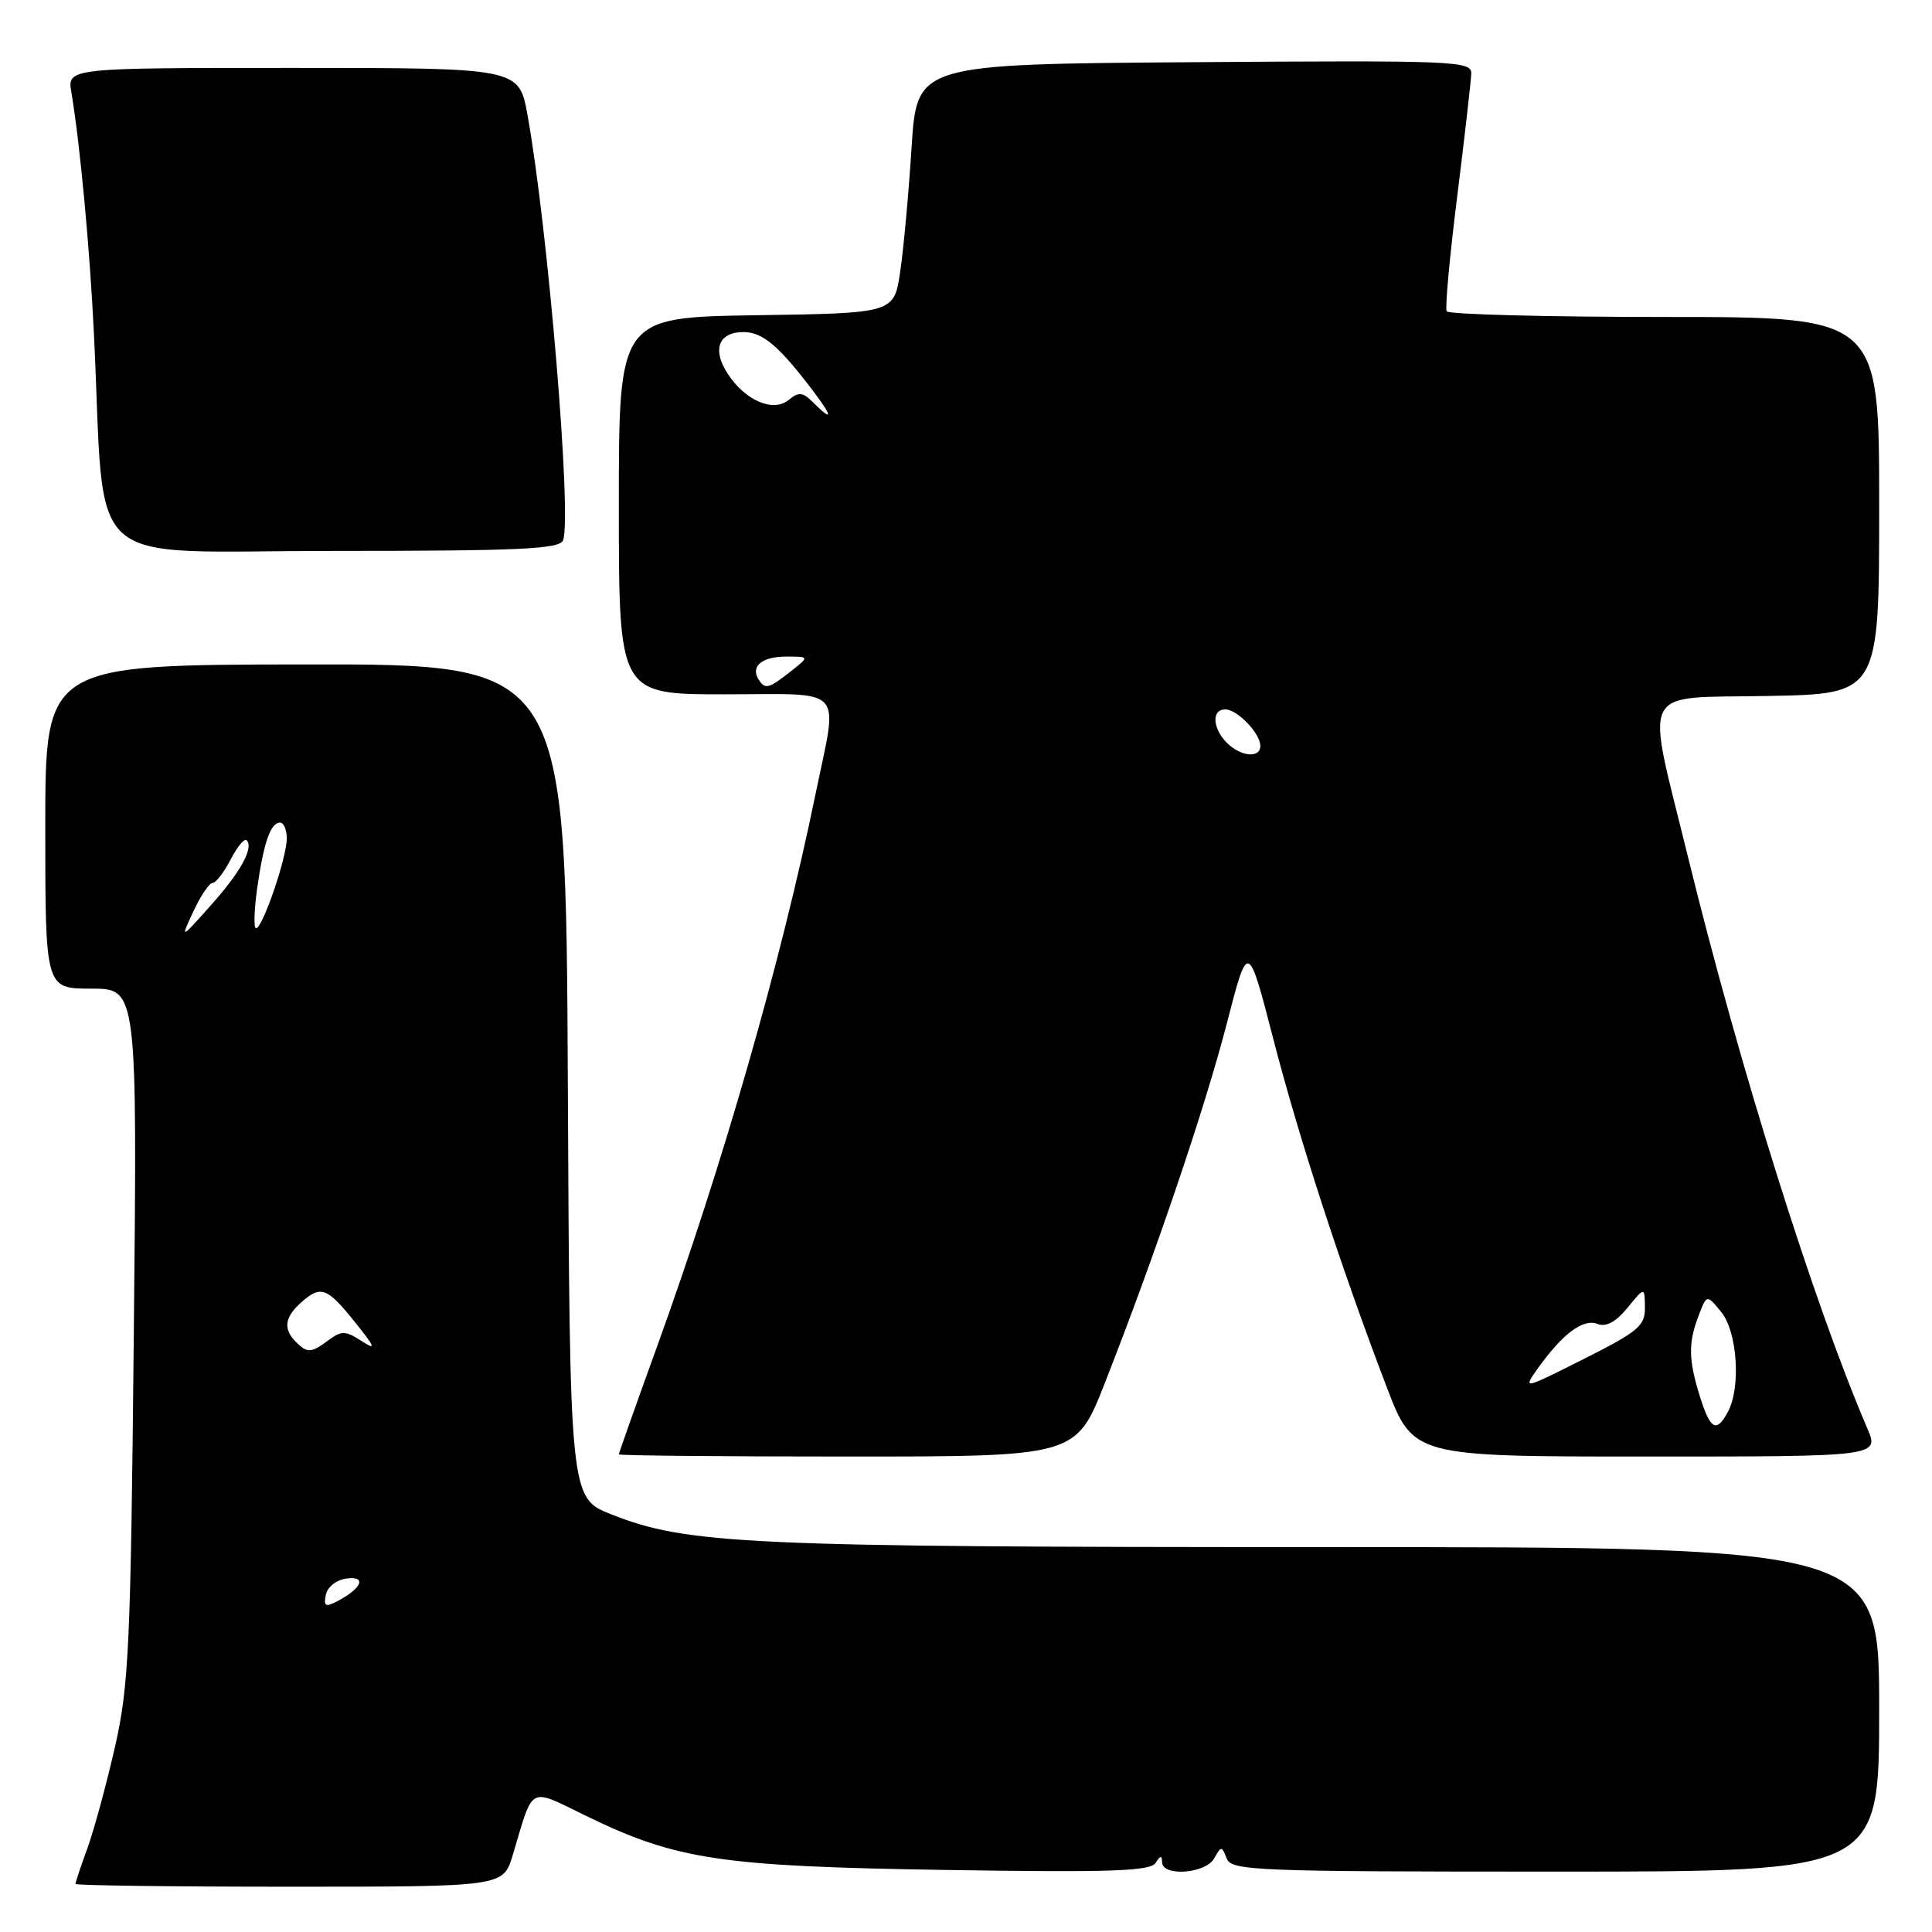 <?xml version="1.0" encoding="UTF-8" standalone="no"?>
<!DOCTYPE svg PUBLIC "-//W3C//DTD SVG 1.1//EN" "http://www.w3.org/Graphics/SVG/1.1/DTD/svg11.dtd" >
<svg xmlns="http://www.w3.org/2000/svg" xmlns:xlink="http://www.w3.org/1999/xlink" version="1.1" viewBox="0 0 256 256">
 <g >
 <path fill="currentColor"
d=" M 67.94 245.81 C 70.75 236.42 69.93 236.86 77.67 240.62 C 89.64 246.44 95.44 247.31 125.38 247.78 C 147.18 248.12 152.42 247.94 153.12 246.85 C 153.75 245.85 153.97 245.82 153.98 246.75 C 154.01 248.69 159.74 248.28 160.88 246.25 C 161.82 244.58 161.90 244.58 162.54 246.25 C 163.17 247.88 166.18 248.00 206.11 248.00 C 249.00 248.00 249.00 248.00 249.00 226.50 C 249.00 205.00 249.00 205.00 175.57 205.00 C 98.82 205.00 91.07 204.64 81.00 200.66 C 75.50 198.49 75.50 198.49 75.24 143.24 C 74.98 88.00 74.98 88.00 40.49 88.04 C 6.00 88.08 6.00 88.08 6.00 109.54 C 6.00 131.00 6.00 131.00 12.09 131.00 C 18.19 131.00 18.19 131.00 17.73 176.75 C 17.32 218.26 17.08 223.33 15.23 231.50 C 14.10 236.45 12.46 242.47 11.59 244.88 C 10.71 247.28 10.00 249.42 10.00 249.63 C 10.00 249.83 22.75 250.00 38.34 250.00 C 66.68 250.00 66.68 250.00 67.94 245.81 Z  M 146.40 183.25 C 153.07 166.27 159.65 146.87 162.56 135.61 C 165.37 124.72 165.37 124.72 168.67 137.48 C 172.09 150.74 177.65 167.84 183.73 183.75 C 187.26 193.00 187.26 193.00 218.15 193.00 C 249.03 193.00 249.03 193.00 247.42 189.25 C 240.28 172.59 230.53 141.52 223.64 113.44 C 218.01 90.51 217.00 92.55 234.25 92.22 C 249.00 91.95 249.00 91.95 249.00 66.97 C 249.00 42.00 249.00 42.00 220.56 42.00 C 204.92 42.00 191.93 41.66 191.69 41.25 C 191.46 40.84 192.09 33.98 193.09 26.00 C 194.09 18.02 194.92 10.71 194.95 9.74 C 195.00 8.08 192.80 7.99 158.25 8.24 C 121.50 8.50 121.50 8.50 120.79 19.50 C 120.41 25.55 119.73 32.98 119.28 36.00 C 118.47 41.50 118.47 41.50 100.24 41.77 C 82.00 42.05 82.00 42.05 82.00 67.02 C 82.00 92.00 82.00 92.00 96.00 92.00 C 112.28 92.00 111.06 90.65 108.05 105.28 C 103.45 127.60 95.78 154.34 87.00 178.60 C 84.25 186.20 82.00 192.55 82.00 192.71 C 82.00 192.87 95.63 193.00 112.28 193.00 C 142.57 193.00 142.57 193.00 146.40 183.25 Z  M 74.61 71.59 C 75.80 68.46 72.61 30.25 69.90 15.25 C 68.77 9.00 68.77 9.00 38.84 9.00 C 8.91 9.00 8.91 9.00 9.46 12.25 C 10.61 19.12 11.91 32.99 12.46 44.50 C 13.99 76.21 10.42 73.00 44.12 73.00 C 69.01 73.00 74.15 72.76 74.61 71.59 Z  M 43.17 211.33 C 43.37 210.31 44.56 209.35 45.87 209.17 C 48.58 208.78 48.02 210.39 44.86 212.08 C 43.13 213.00 42.87 212.89 43.17 211.33 Z  M 39.20 177.80 C 37.52 176.12 37.70 174.58 39.83 172.65 C 42.48 170.26 43.30 170.54 46.97 175.11 C 49.75 178.57 49.89 178.98 47.89 177.68 C 45.80 176.32 45.25 176.31 43.56 177.56 C 41.20 179.31 40.73 179.33 39.20 177.80 Z  M 25.63 120.75 C 26.59 118.69 27.73 117.00 28.16 117.00 C 28.59 117.00 29.67 115.61 30.55 113.91 C 31.43 112.21 32.38 111.05 32.67 111.33 C 33.66 112.32 31.90 115.53 27.90 120.00 C 23.89 124.50 23.89 124.50 25.63 120.75 Z  M 34.07 117.75 C 34.93 111.66 35.85 109.00 37.11 109.00 C 37.60 109.00 38.00 109.95 38.00 111.12 C 38.00 113.63 34.79 123.00 33.93 123.00 C 33.60 123.00 33.67 120.64 34.07 117.75 Z  M 225.24 185.02 C 223.72 180.13 223.69 177.95 225.08 174.32 C 226.16 171.50 226.16 171.50 228.08 173.86 C 230.21 176.48 230.70 183.82 228.96 187.07 C 227.44 189.91 226.63 189.46 225.24 185.02 Z  M 203.77 181.32 C 207.04 176.74 209.76 174.70 211.64 175.42 C 212.82 175.87 214.08 175.20 215.65 173.29 C 217.93 170.50 217.93 170.50 217.96 173.24 C 218.00 175.67 217.10 176.43 209.88 180.06 C 201.77 184.14 201.77 184.14 203.77 181.32 Z  M 162.57 98.43 C 160.65 96.50 160.52 94.00 162.35 94.00 C 163.95 94.00 167.00 97.17 167.00 98.83 C 167.00 100.51 164.42 100.27 162.57 98.43 Z  M 100.50 90.00 C 99.43 88.27 101.00 87.00 104.19 87.00 C 107.27 87.00 107.27 87.00 104.73 89.00 C 101.83 91.28 101.36 91.39 100.50 90.00 Z  M 107.76 53.34 C 106.38 51.95 105.84 51.89 104.52 52.98 C 102.48 54.68 98.77 53.10 96.44 49.55 C 94.33 46.33 95.20 44.00 98.51 44.00 C 101.07 44.00 103.23 45.84 107.83 51.92 C 110.38 55.30 110.35 55.93 107.76 53.34 Z "/>
</g>
</svg>